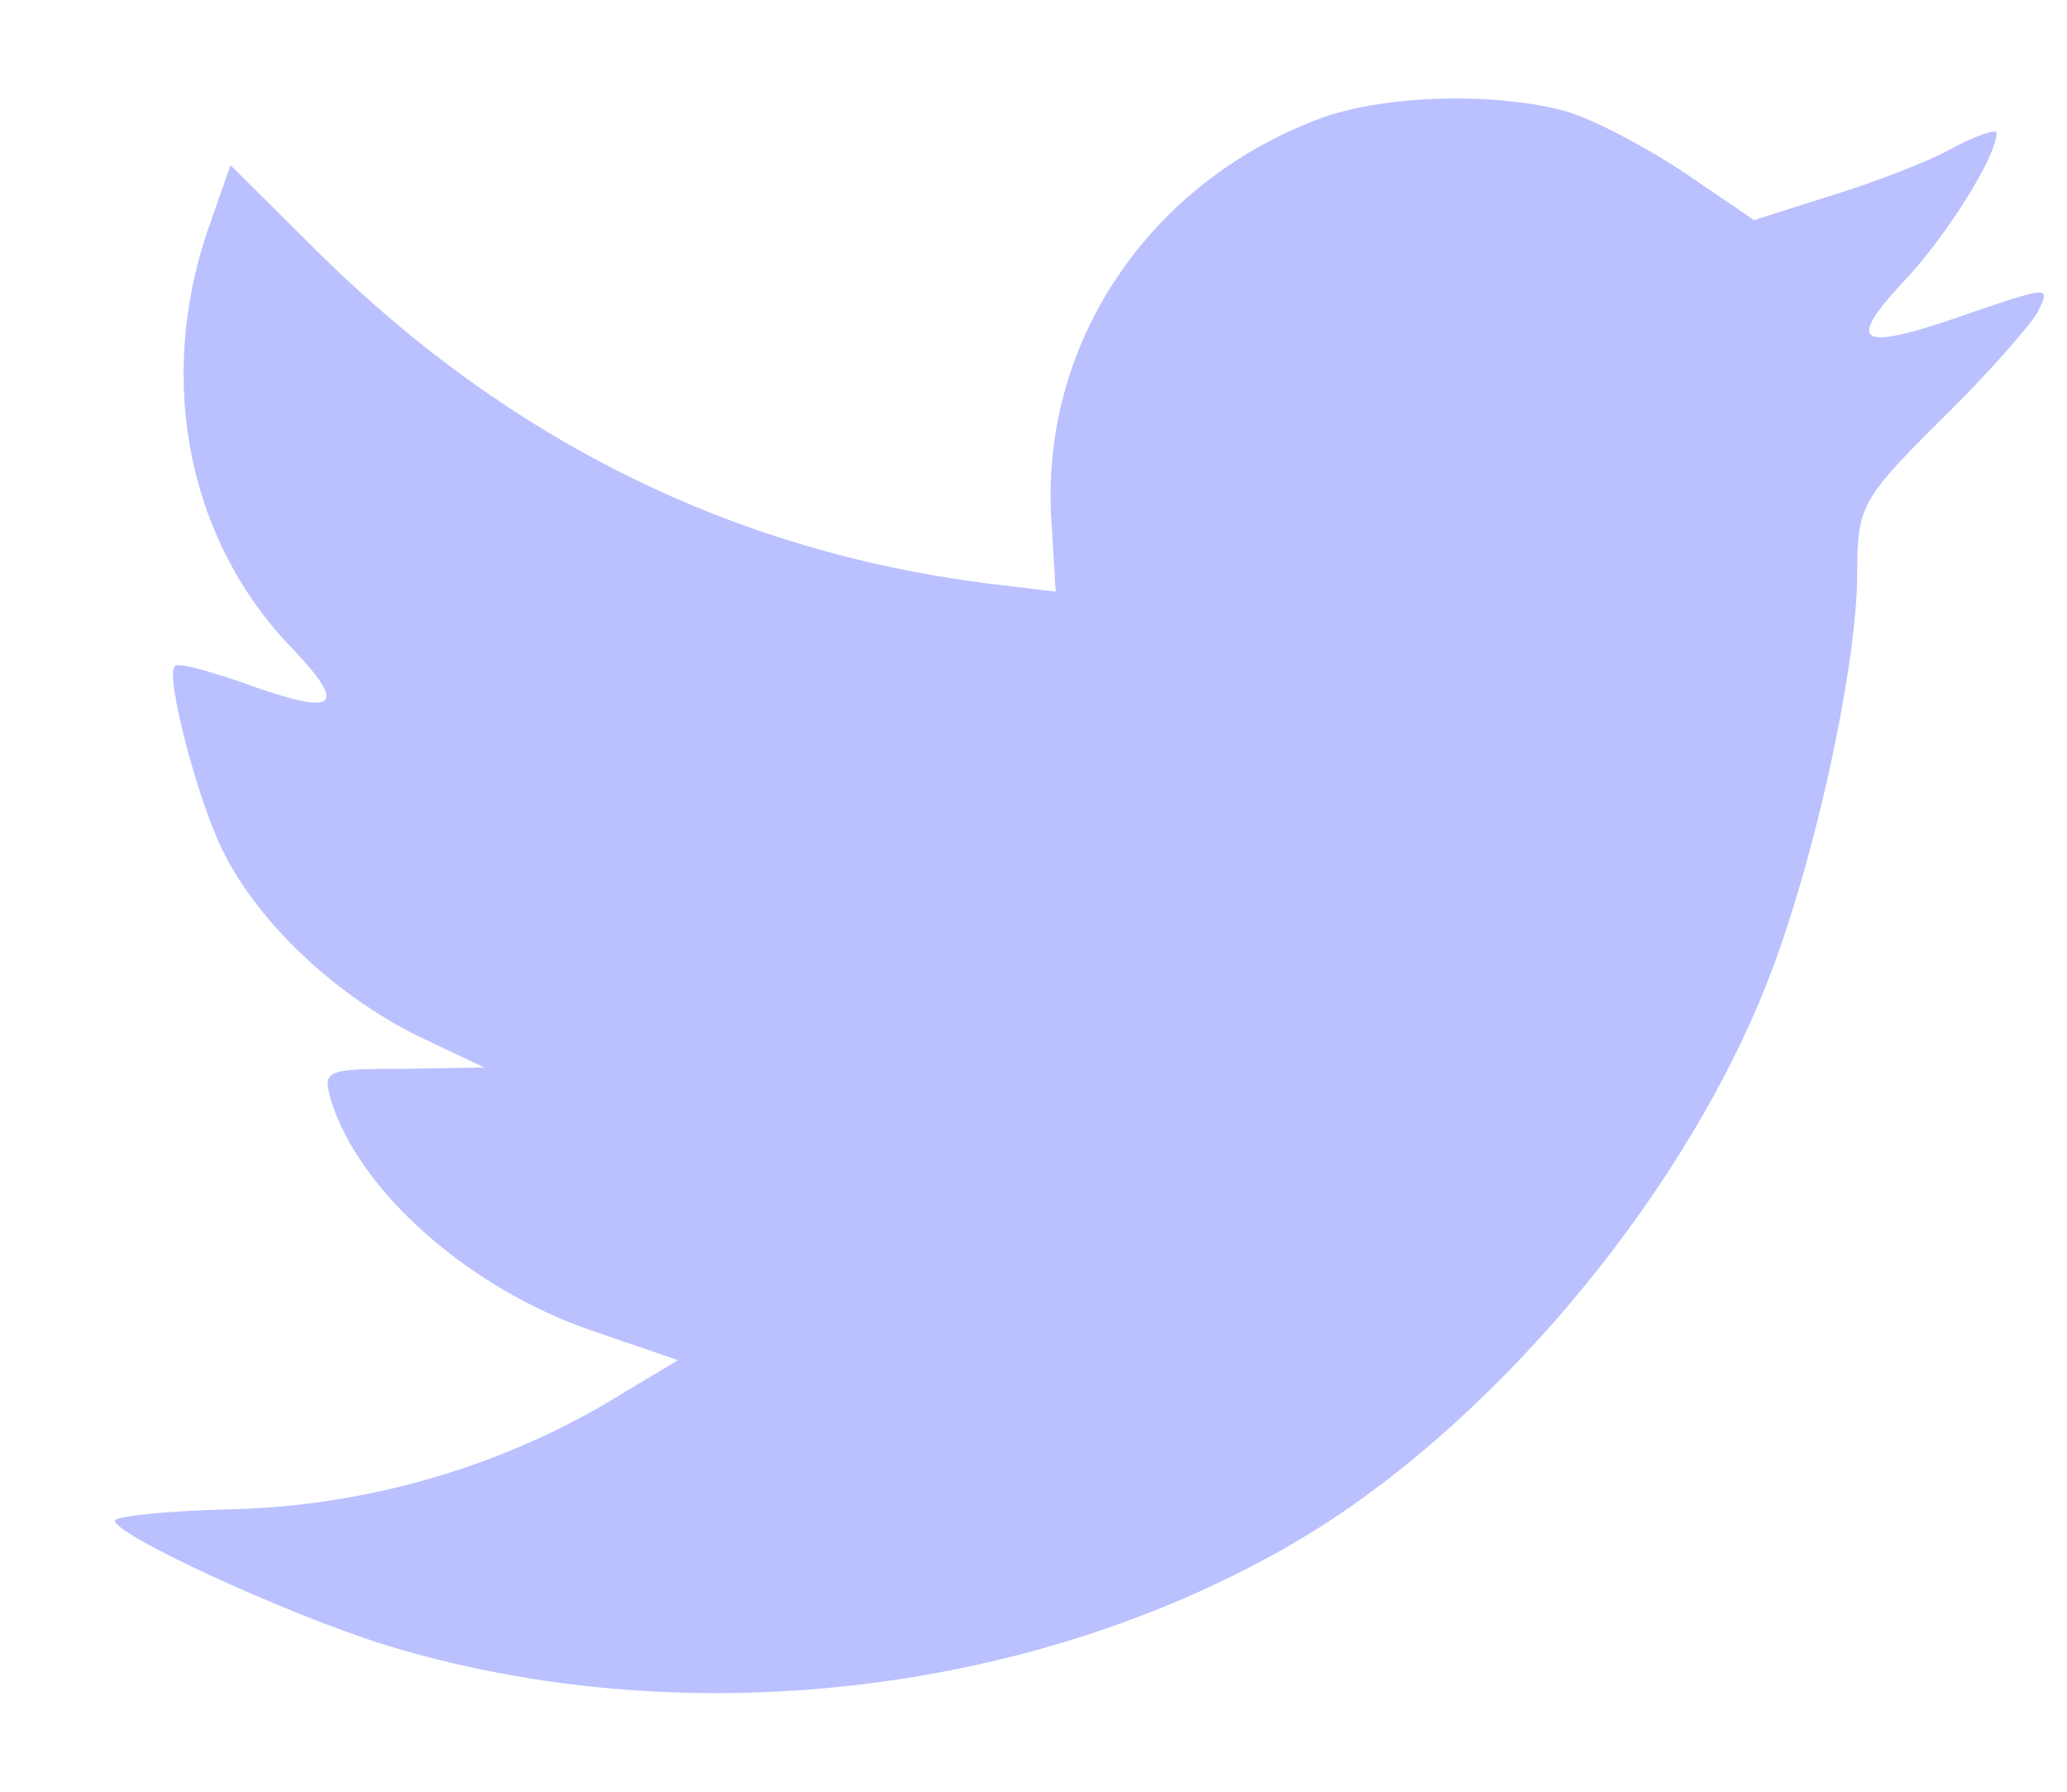 <svg width="15" height="13" viewBox="0 0 15 13" fill="none" xmlns="http://www.w3.org/2000/svg">
<path d="M7.631 3.793L7.661 4.293L7.156 4.232C5.315 3.997 3.706 3.2 2.341 1.862L1.673 1.199L1.501 1.689C1.137 2.781 1.369 3.935 2.128 4.712C2.533 5.141 2.442 5.202 1.744 4.947C1.501 4.865 1.288 4.804 1.268 4.834C1.197 4.906 1.44 5.835 1.632 6.203C1.895 6.713 2.432 7.214 3.018 7.51L3.514 7.745L2.927 7.755C2.361 7.755 2.341 7.765 2.401 7.98C2.604 8.643 3.403 9.348 4.293 9.654L4.92 9.869L4.374 10.196C3.565 10.665 2.614 10.931 1.663 10.951C1.208 10.962 0.833 11.002 0.833 11.033C0.833 11.135 2.067 11.707 2.786 11.932C4.94 12.596 7.5 12.31 9.422 11.176C10.787 10.369 12.153 8.766 12.79 7.214C13.134 6.386 13.478 4.875 13.478 4.15C13.478 3.68 13.508 3.619 14.075 3.057C14.409 2.73 14.722 2.373 14.783 2.271C14.884 2.077 14.874 2.077 14.358 2.25C13.498 2.557 13.377 2.516 13.802 2.056C14.115 1.73 14.489 1.137 14.489 0.964C14.489 0.933 14.338 0.984 14.166 1.076C13.984 1.178 13.579 1.331 13.276 1.423L12.729 1.597L12.234 1.26C11.961 1.076 11.576 0.872 11.374 0.81C10.858 0.667 10.069 0.688 9.604 0.851C8.339 1.311 7.54 2.496 7.631 3.793Z" fill="#BAC1FE"/>
</svg>
